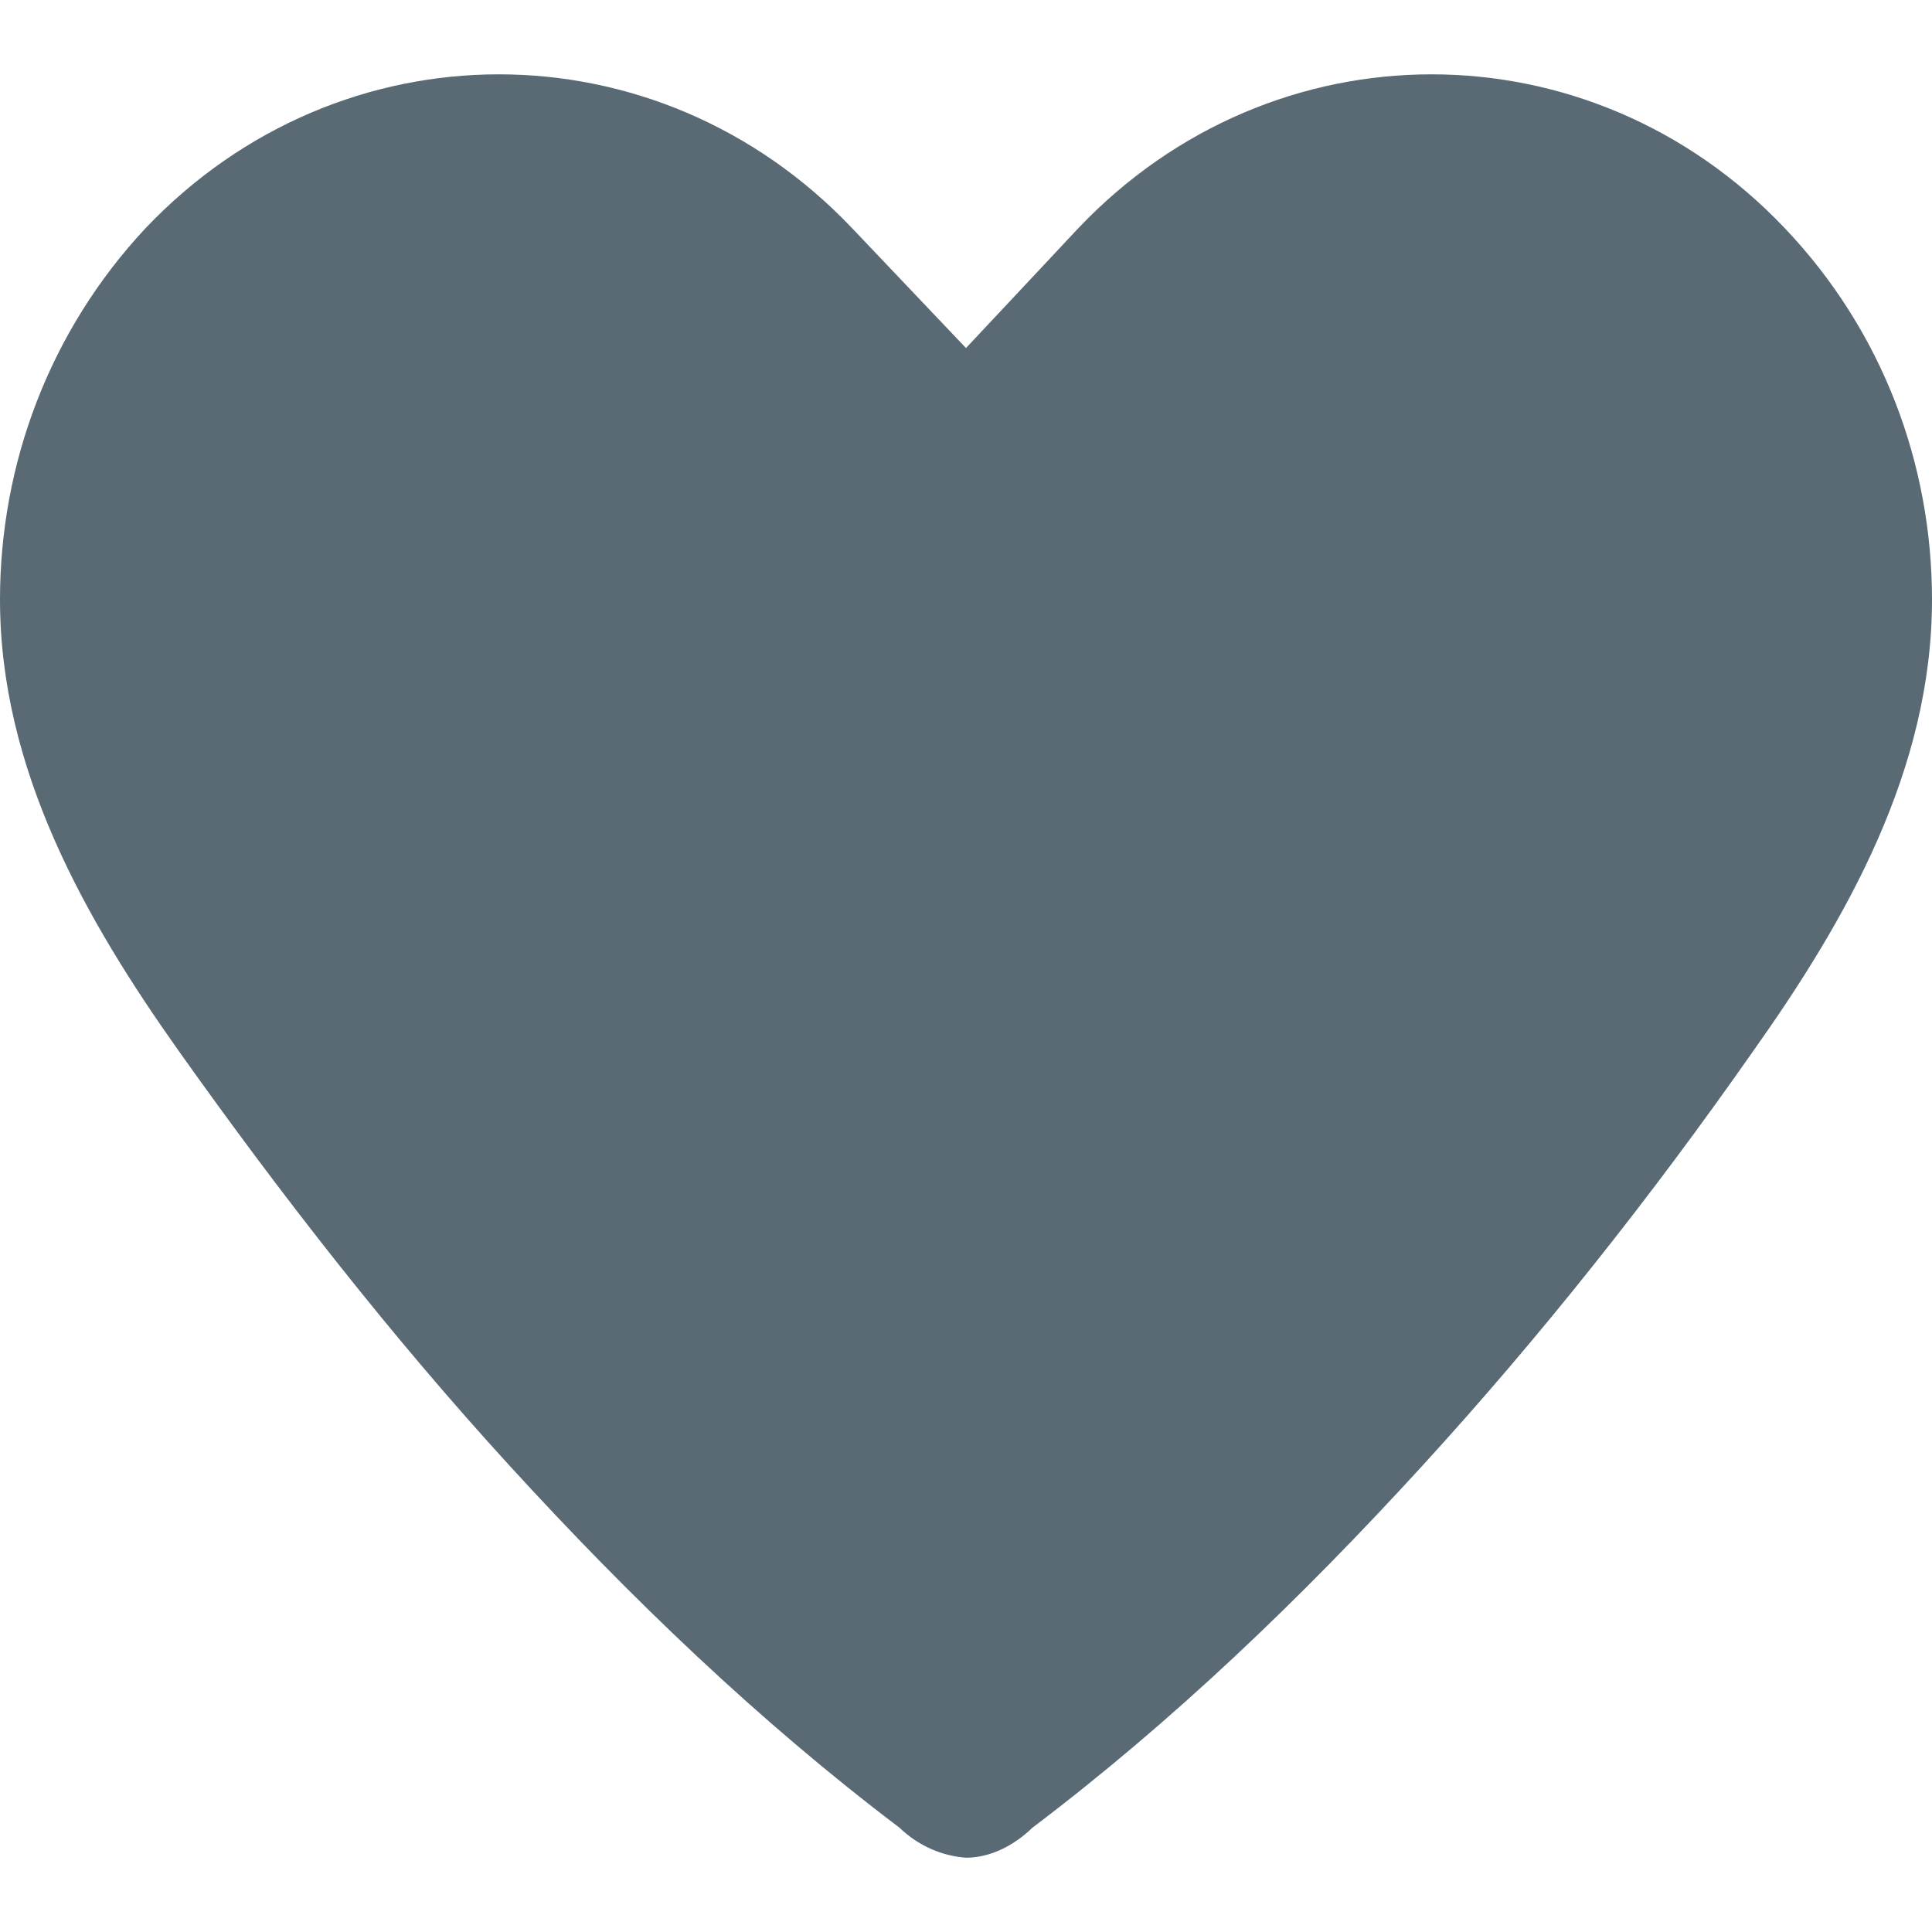 <svg width="20" height="20" viewBox="0 0 20 20" fill="none" xmlns="http://www.w3.org/2000/svg">
<path d="M18.475 2.361C16.459 0.239 13.18 0.239 11.164 2.361L10 3.603L8.82 2.361C6.803 0.239 3.525 0.239 1.508 2.361C0.508 3.43 0 4.81 0 6.207C0 7.967 0.885 9.519 1.852 10.882C2.918 12.383 4.049 13.832 5.279 15.177C6.525 16.54 7.852 17.816 9.311 18.92C9.508 19.11 9.754 19.213 10 19.231C10.246 19.231 10.492 19.11 10.688 18.92C12.148 17.816 13.475 16.54 14.721 15.177C15.951 13.832 17.098 12.383 18.148 10.882C19.115 9.519 20 7.967 20 6.207C20 4.81 19.492 3.43 18.475 2.361Z" fill="#596A75"/>
</svg>
